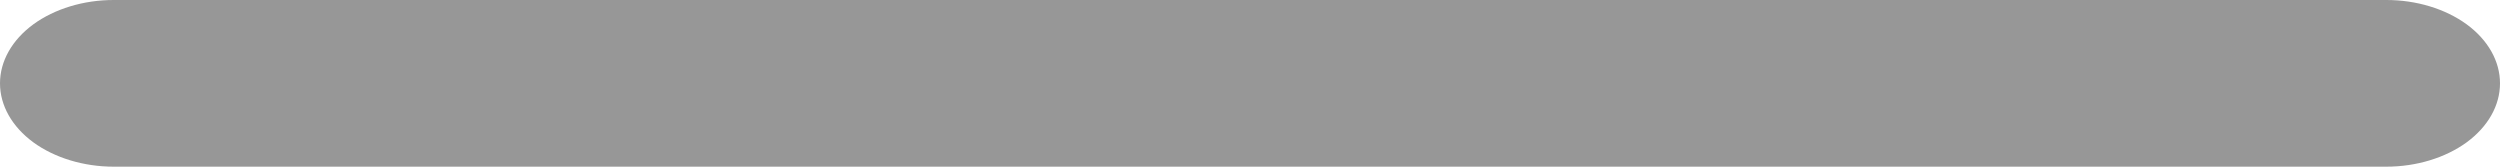 <svg width="15" height="1" viewBox="0 0 15 1" fill="none" xmlns="http://www.w3.org/2000/svg">
<path d="M0.682 0H14.318C14.499 0 14.672 0.053 14.8 0.146C14.928 0.24 15 0.367 15 0.5C15 0.633 14.928 0.76 14.8 0.854C14.672 0.947 14.499 1 14.318 1H0.682C0.501 1 0.328 0.947 0.2 0.854C0.072 0.76 0 0.633 0 0.5C0 0.367 0.072 0.24 0.2 0.146C0.328 0.053 0.501 0 0.682 0Z" fill="#979797"/>
</svg>
